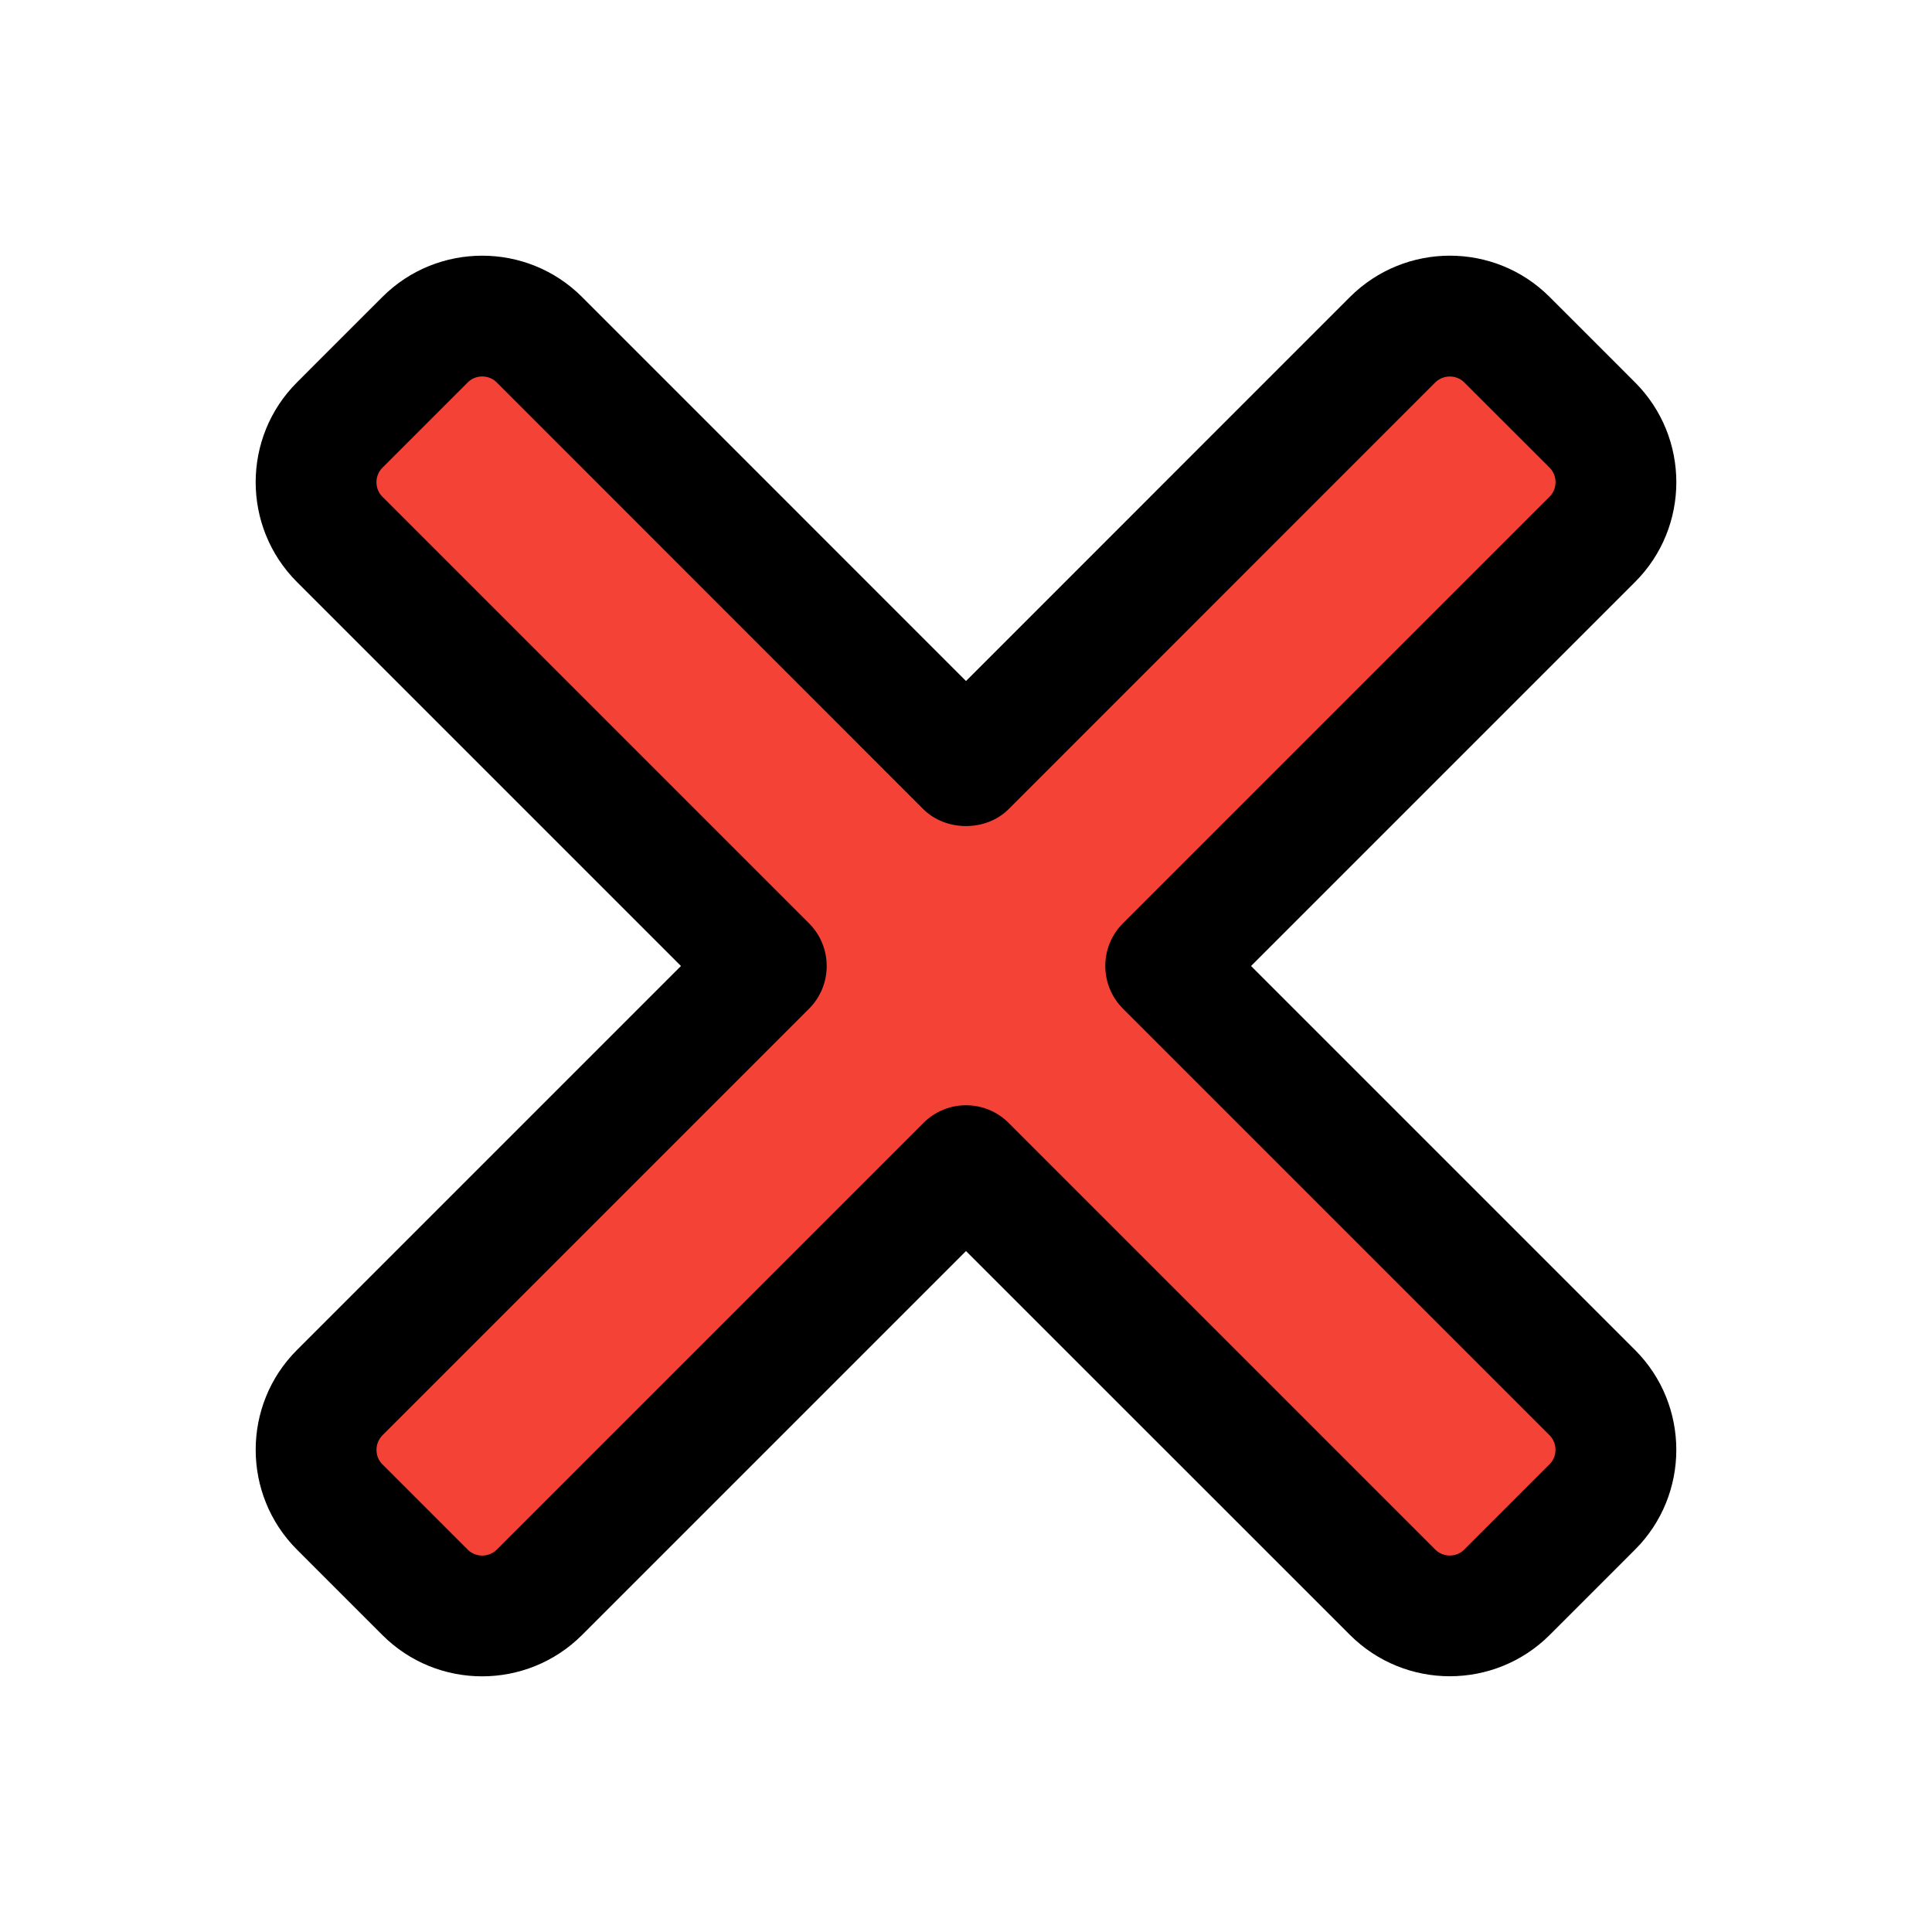 <svg enable-background="new 0 0 24 24" height="512" viewBox="0 0 24 24" width="512" xmlns="http://www.w3.org/2000/svg"><path d="m20.132 17.303-13.435-13.435c-.586-.586-1.536-.586-2.121 0l-.708.707c-.586.586-.586 1.536 0 2.121l13.435 13.435c.586.586 1.536.586 2.121 0l.707-.707c.587-.585.587-1.535.001-2.121z" fill="#f44336"/><path d="m17.303 3.868-13.435 13.435c-.586.586-.586 1.536 0 2.121l.707.707c.586.586 1.536.586 2.121 0l13.436-13.434c.586-.586.586-1.536 0-2.121l-.707-.707c-.586-.587-1.536-.587-2.122-.001z" fill="#f44336"/><path d="m18.01 20.823c-.448 0-.897-.171-1.239-.512l-4.771-4.77-4.77 4.77c-.686.684-1.797.684-2.48 0l-1.061-1.061c-.683-.683-.684-1.796-.001-2.479l4.771-4.771-4.77-4.77c-.684-.684-.684-1.797 0-2.48l1.061-1.061c.683-.683 1.795-.684 2.479-.001l4.771 4.772 4.77-4.771c.686-.684 1.797-.684 2.48 0l1.061 1.061c.684.684.684 1.797 0 2.48l-4.77 4.77 4.77 4.77s.001 0 .001.001c.683.684.682 1.797-.001 2.479l-1.061 1.061c-.342.341-.791.512-1.24.512zm-6.01-7.093c.192 0 .384.073.53.22l5.3 5.3c.098.098.262.098.359 0l1.061-1.061c.098-.098.097-.262-.001-.36l-5.299-5.299c-.293-.293-.293-.768 0-1.061l5.3-5.3c.098-.098.098-.262 0-.359l-1.061-1.06c-.098-.098-.261-.097-.36.001l-5.299 5.3c-.281.281-.779.281-1.061 0l-5.299-5.301c-.098-.098-.262-.098-.359 0l-1.061 1.061c-.098.098-.098.262 0 .359l5.3 5.3c.293.293.293.768 0 1.061l-5.3 5.3c-.097.098-.098.262 0 .359l1.061 1.061c.098.098.261.097.36-.001l5.299-5.299c.146-.147.338-.221.53-.221z"/></svg>